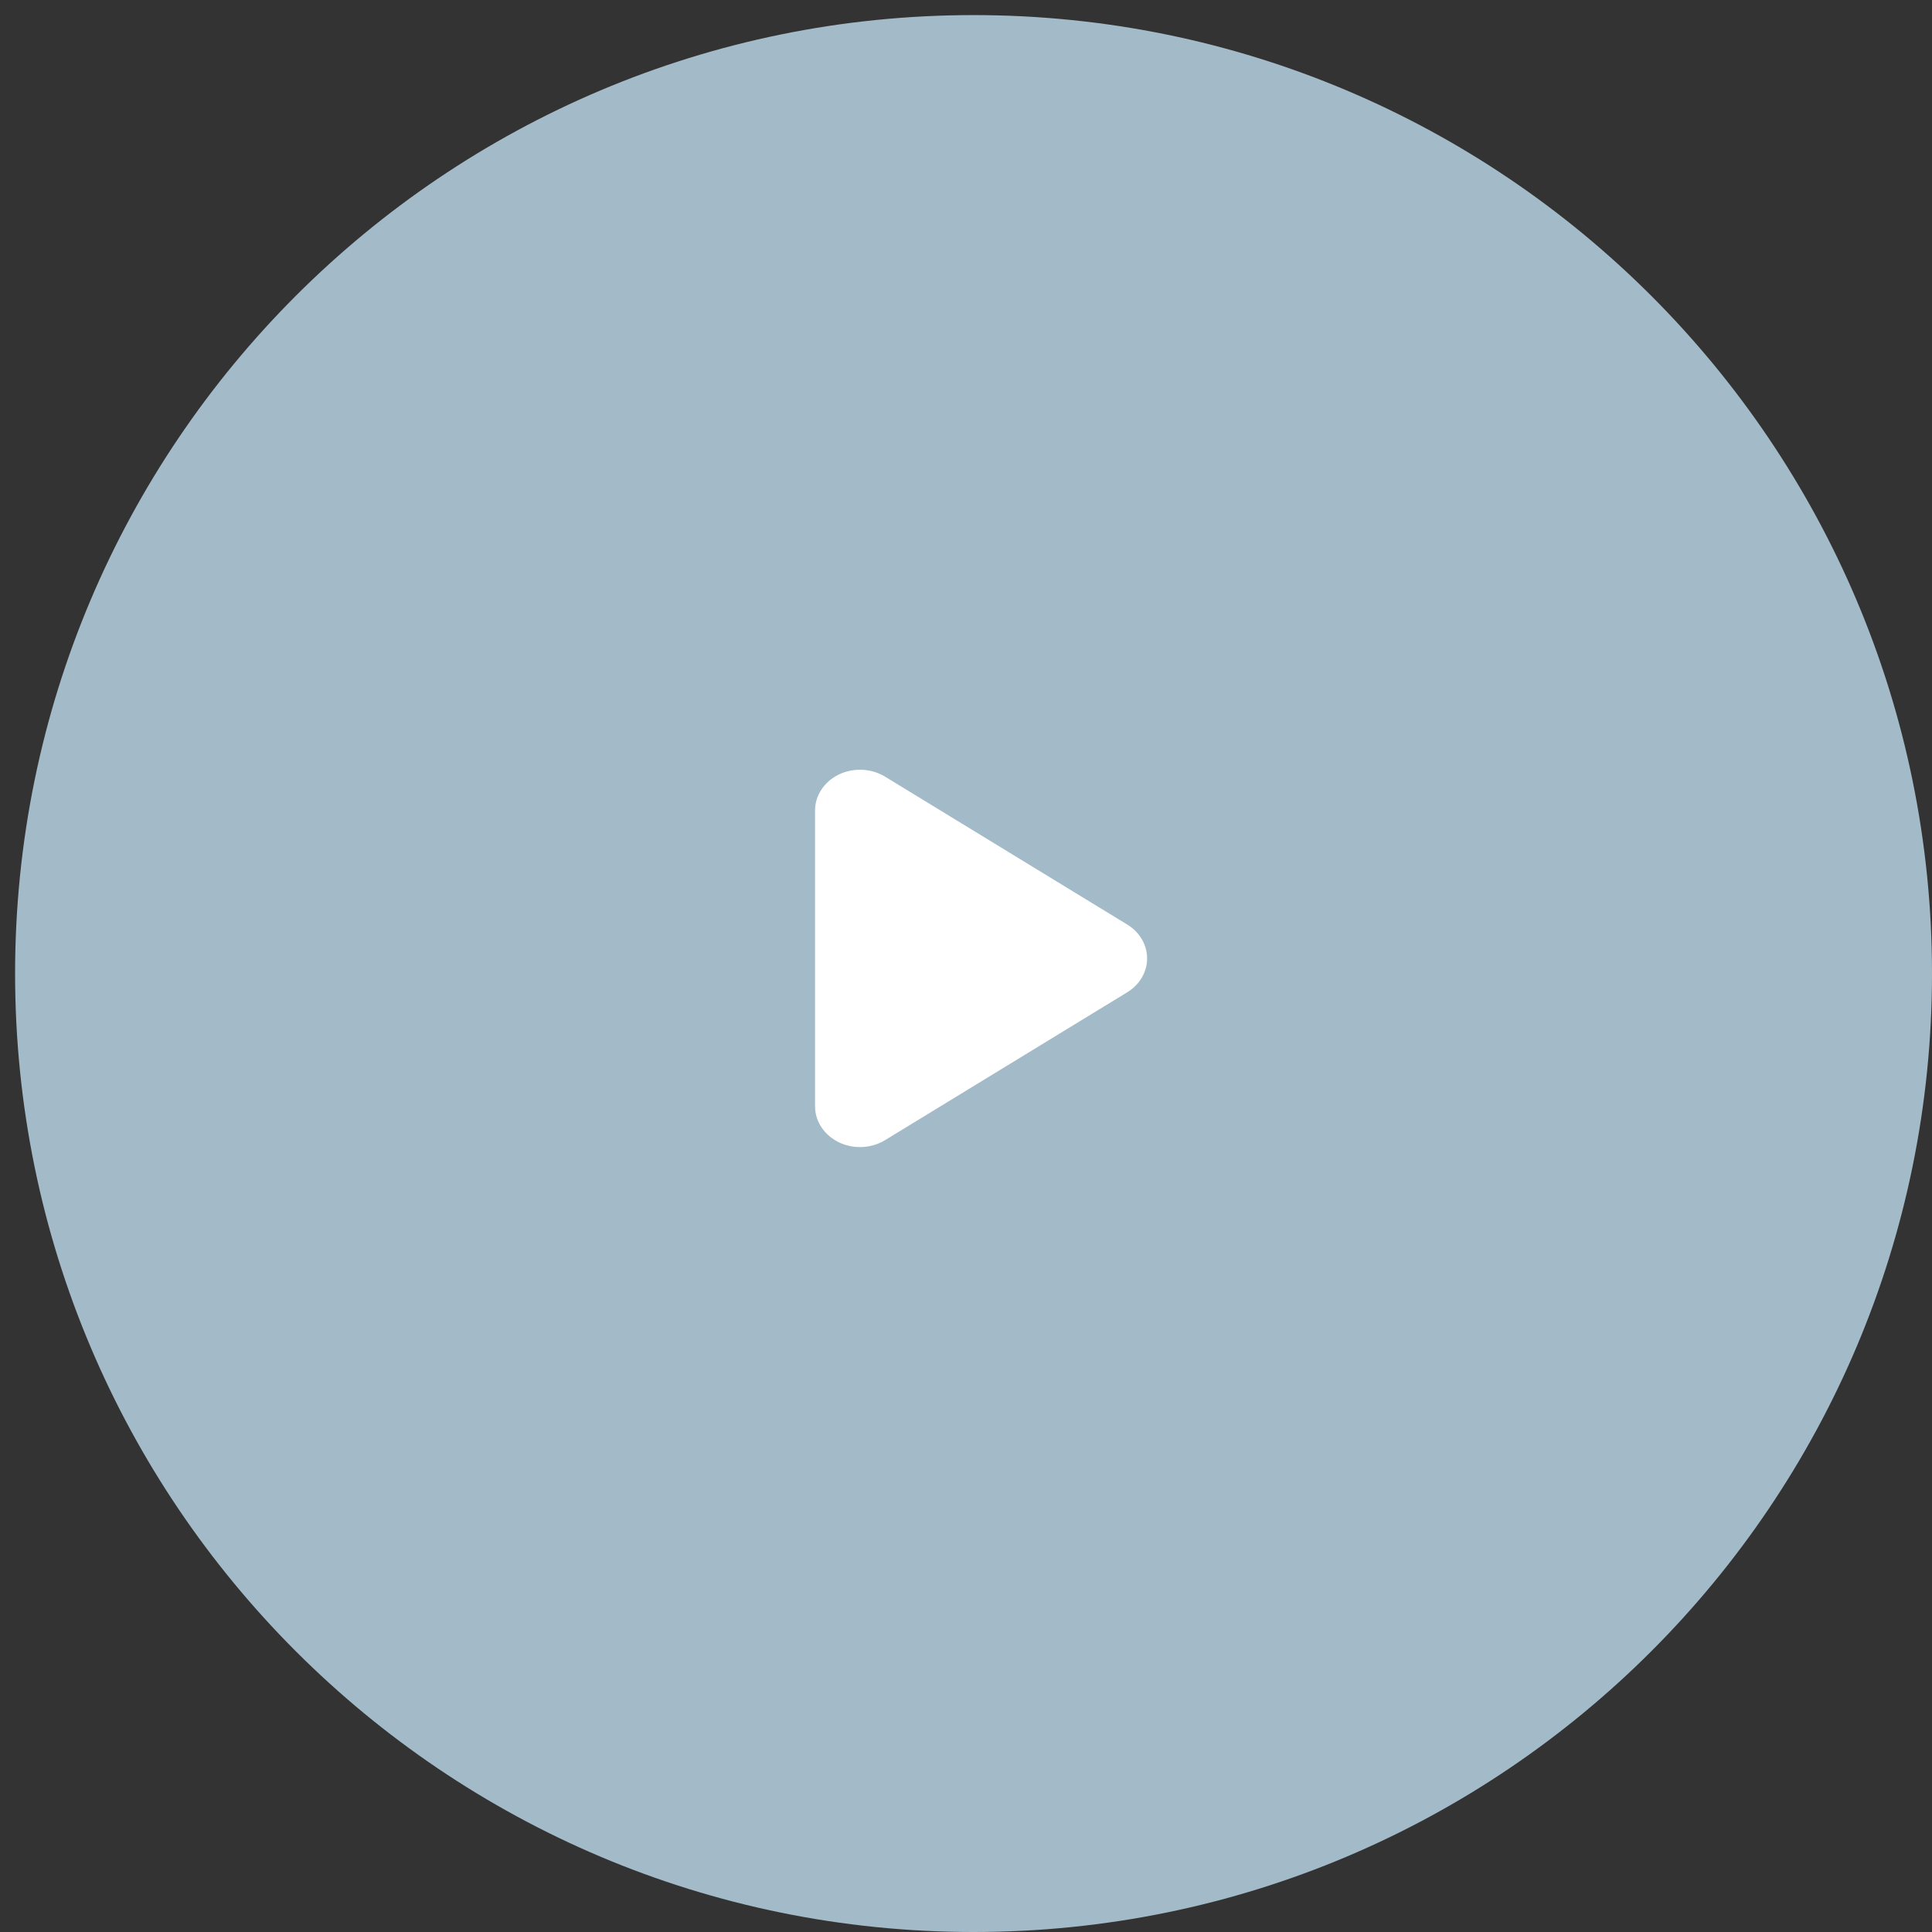 <?xml version="1.0" encoding="UTF-8"?>
<svg width="128px" height="128px" viewBox="896 3835 128 128" xmlns="http://www.w3.org/2000/svg" xmlns:xlink="http://www.w3.org/1999/xlink" version="1.1">
 <rect x="896" y="3835" width="128" height="128" fill="#333333" stroke="none"/>
 <!-- Generated by Pixelmator Pro 2.2 -->
 <g id="New-Group">
  <path id="Ellipse-11" d="M960.5 3836 C995.57 3836 1024 3864.43 1024 3899.5 1024 3934.57 995.57 3963 960.5 3963 925.43 3963 897 3934.57 897 3899.5 897 3864.43 925.43 3836 960.5 3836 Z" fill="#a3bbc8" fill-opacity="1" stroke="none"/>
  <path id="Ellipse-11-1" d="M960 3850 C987.062 3850 1009 3871.938 1009 3899 1009 3926.062 987.062 3948 960 3948 932.938 3948 911 3926.062 911 3899 911 3871.938 932.938 3850 960 3850 Z" fill="#a3bbc8" fill-opacity="1" stroke="none"/>
  <path id="Form-24" d="M970.684 3900.74 C970.684 3900.74 954.64 3910.536 954.64 3910.536 954.139 3910.843 953.559 3910.997 952.977 3910.997 952.498 3910.997 952.017 3910.892 951.578 3910.68 950.606 3910.21 949.999 3909.293 949.999 3908.295 949.999 3908.295 949.999 3888.7 949.999 3888.7 949.999 3887.701 950.606 3886.783 951.578 3886.313 952.549 3885.845 953.727 3885.9 954.64 3886.457 954.64 3886.457 970.684 3896.255 970.684 3896.255 971.506 3896.757 971.999 3897.598 971.999 3898.497 971.999 3899.396 971.506 3900.237 970.684 3900.74 Z" fill="#ffffff" fill-opacity="1" stroke="none"/>
 </g>
</svg>
